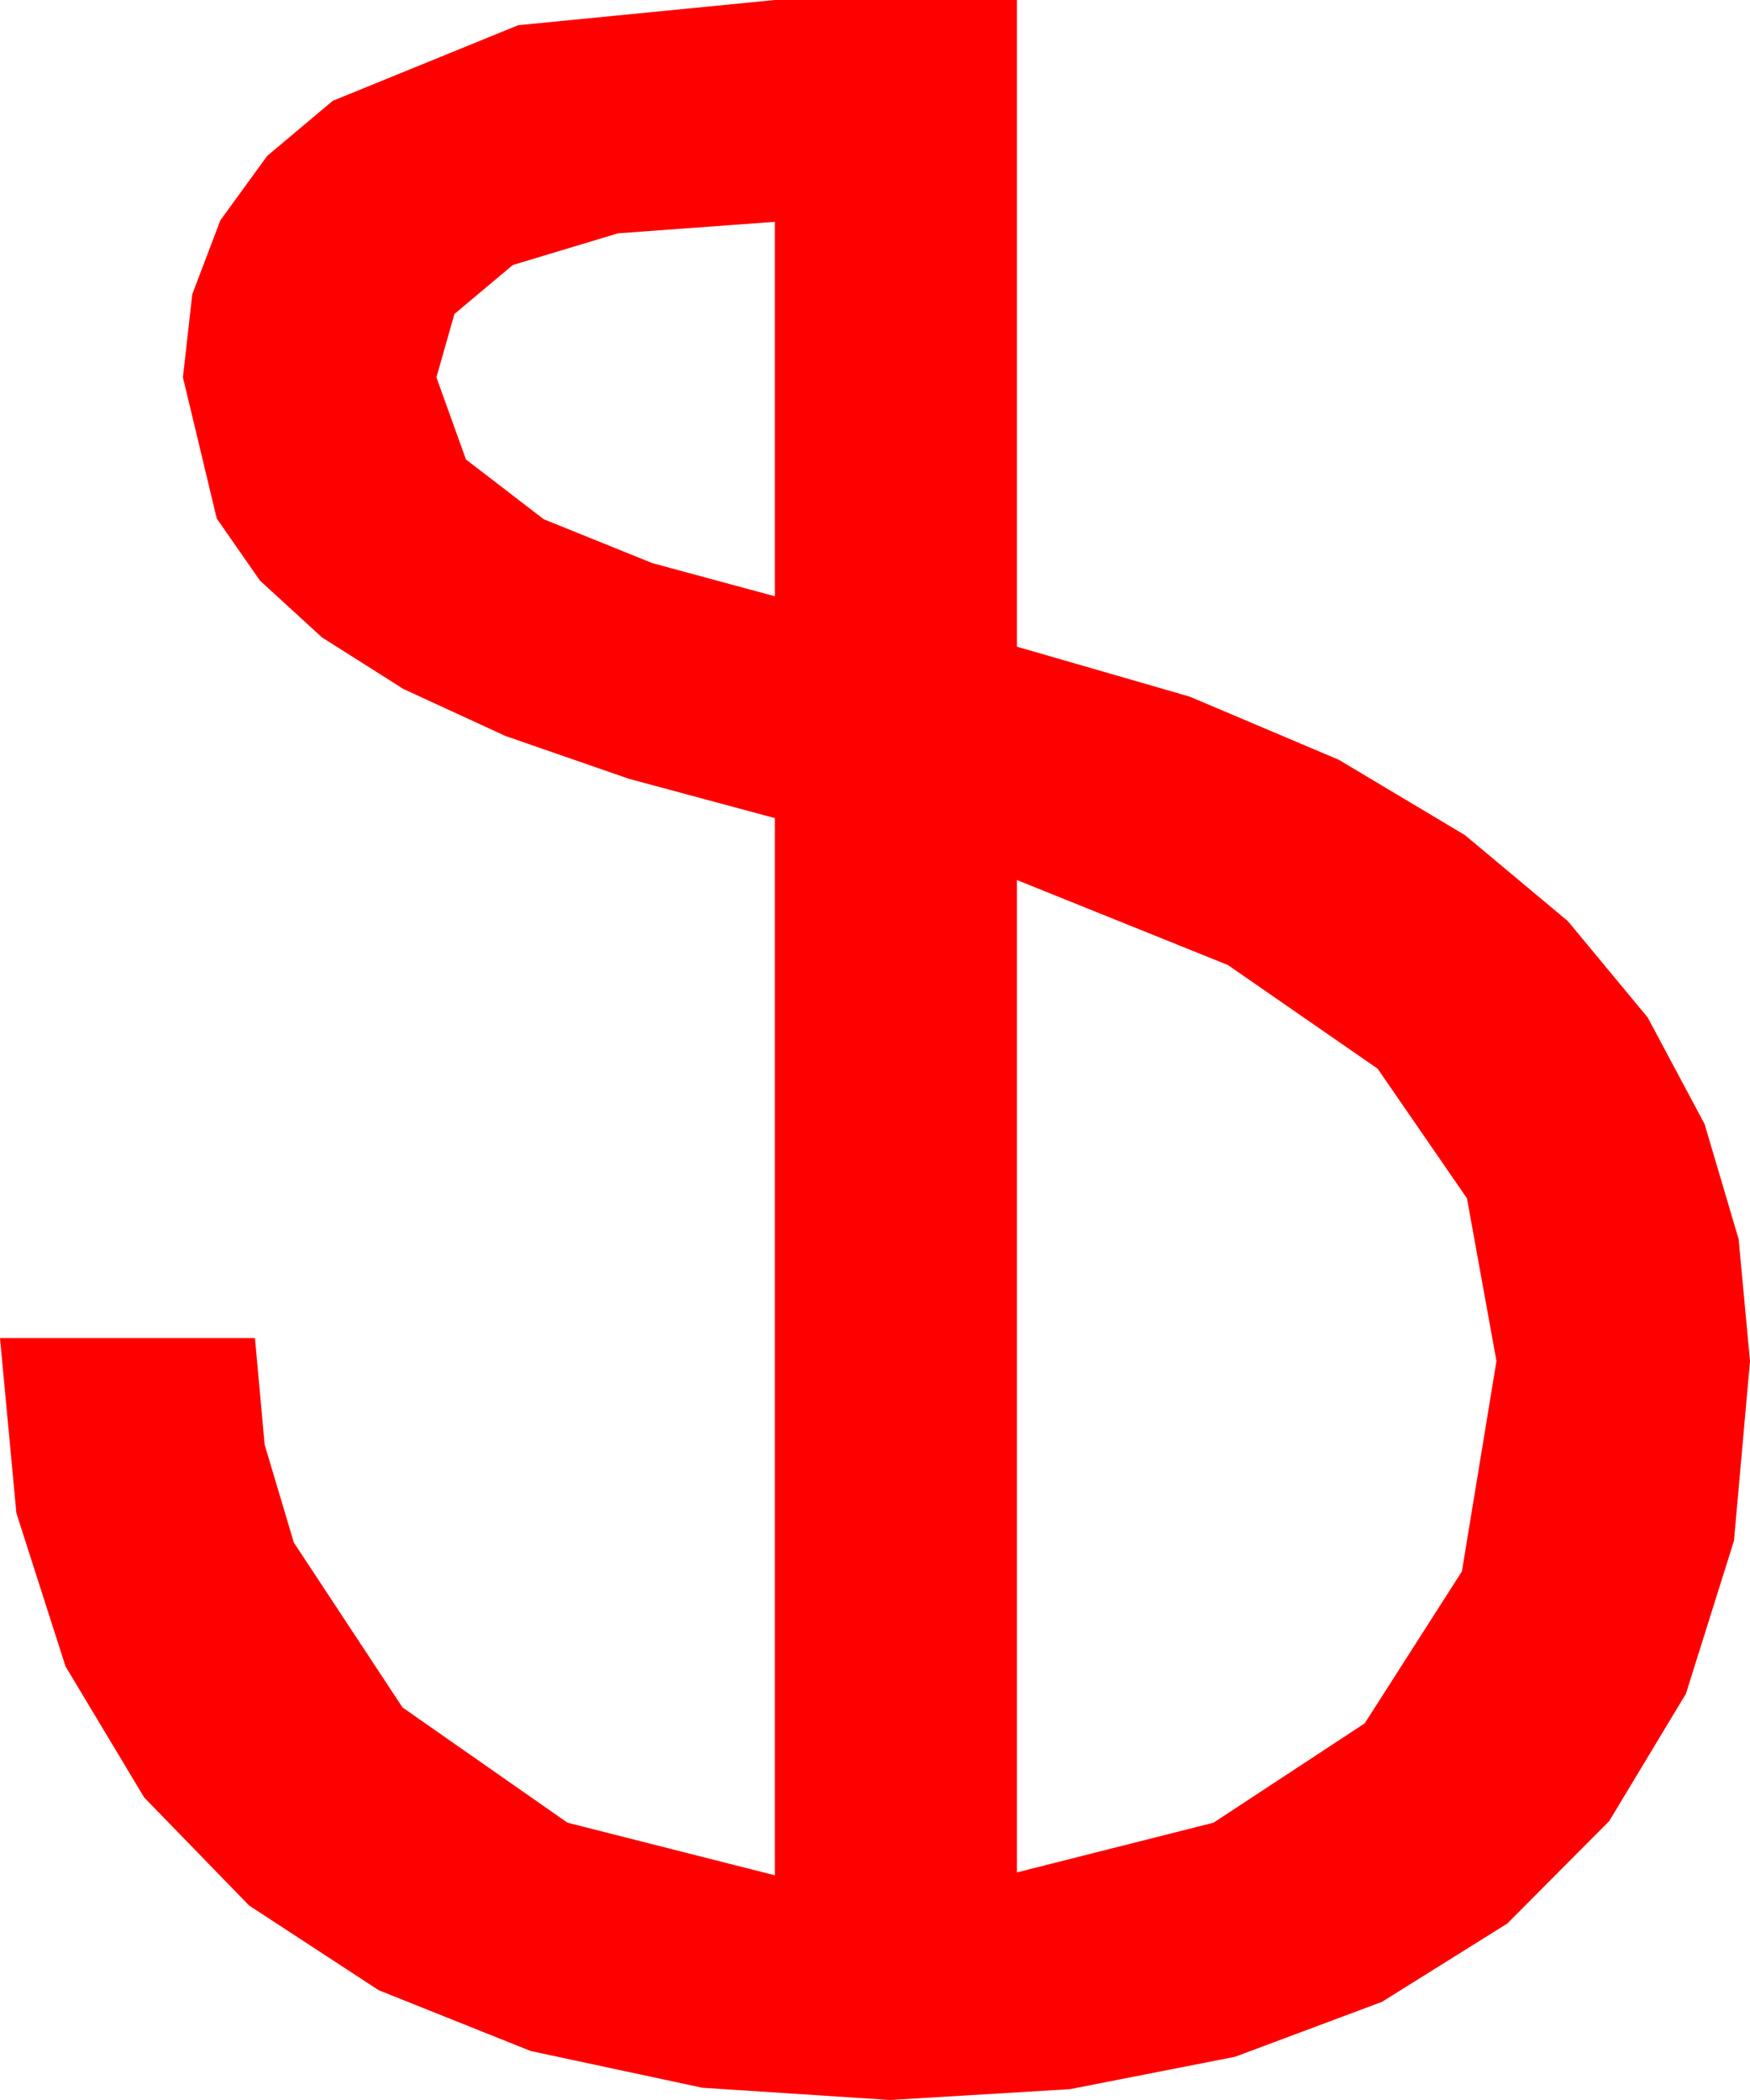 <?xml version="1.0" encoding="utf-8"?>
<!DOCTYPE svg PUBLIC "-//W3C//DTD SVG 1.1//EN" "http://www.w3.org/Graphics/SVG/1.1/DTD/svg11.dtd">
<svg width="35.596" height="42.715" xmlns="http://www.w3.org/2000/svg" xmlns:xlink="http://www.w3.org/1999/xlink" xmlns:xml="http://www.w3.org/XML/1998/namespace" version="1.1">
  <g>
    <g>
      <path style="fill:#FF0000;fill-opacity:1" d="M20.684,17.9L20.684,38.086 24.683,37.075 27.759,35.054 29.736,31.963 30.439,27.686 29.839,24.375 28.022,21.738 24.976,19.629 20.684,17.9z M15.762,4.512L12.568,4.746 10.43,5.391 9.243,6.387 8.877,7.676 9.478,9.346 11.06,10.562 13.271,11.455 15.762,12.129 15.762,4.512z M15.762,0L20.684,0 20.684,13.154 24.196,14.169 27.231,15.454 29.795,16.985 31.89,18.735 33.516,20.698 34.673,22.866 35.365,25.206 35.596,27.686 35.27,31.34 34.292,34.453 32.732,37.042 30.659,39.126 28.11,40.719 25.122,41.836 21.764,42.495 18.105,42.715 14.286,42.466 10.796,41.719 7.701,40.481 5.068,38.76 2.933,36.562 1.333,33.896 0.333,30.776 0,27.217 5.186,27.217 5.383,29.385 5.977,31.377 8.188,34.731 11.543,37.075 15.762,38.145 15.762,16.641 12.795,15.842 10.283,14.971 8.207,14.015 6.548,12.964 5.288,11.81 4.409,10.547 3.721,7.676 3.911,5.984 4.482,4.482 5.435,3.171 6.768,2.051 10.54,0.513 15.762,0z" />
    </g>
  </g>
</svg>